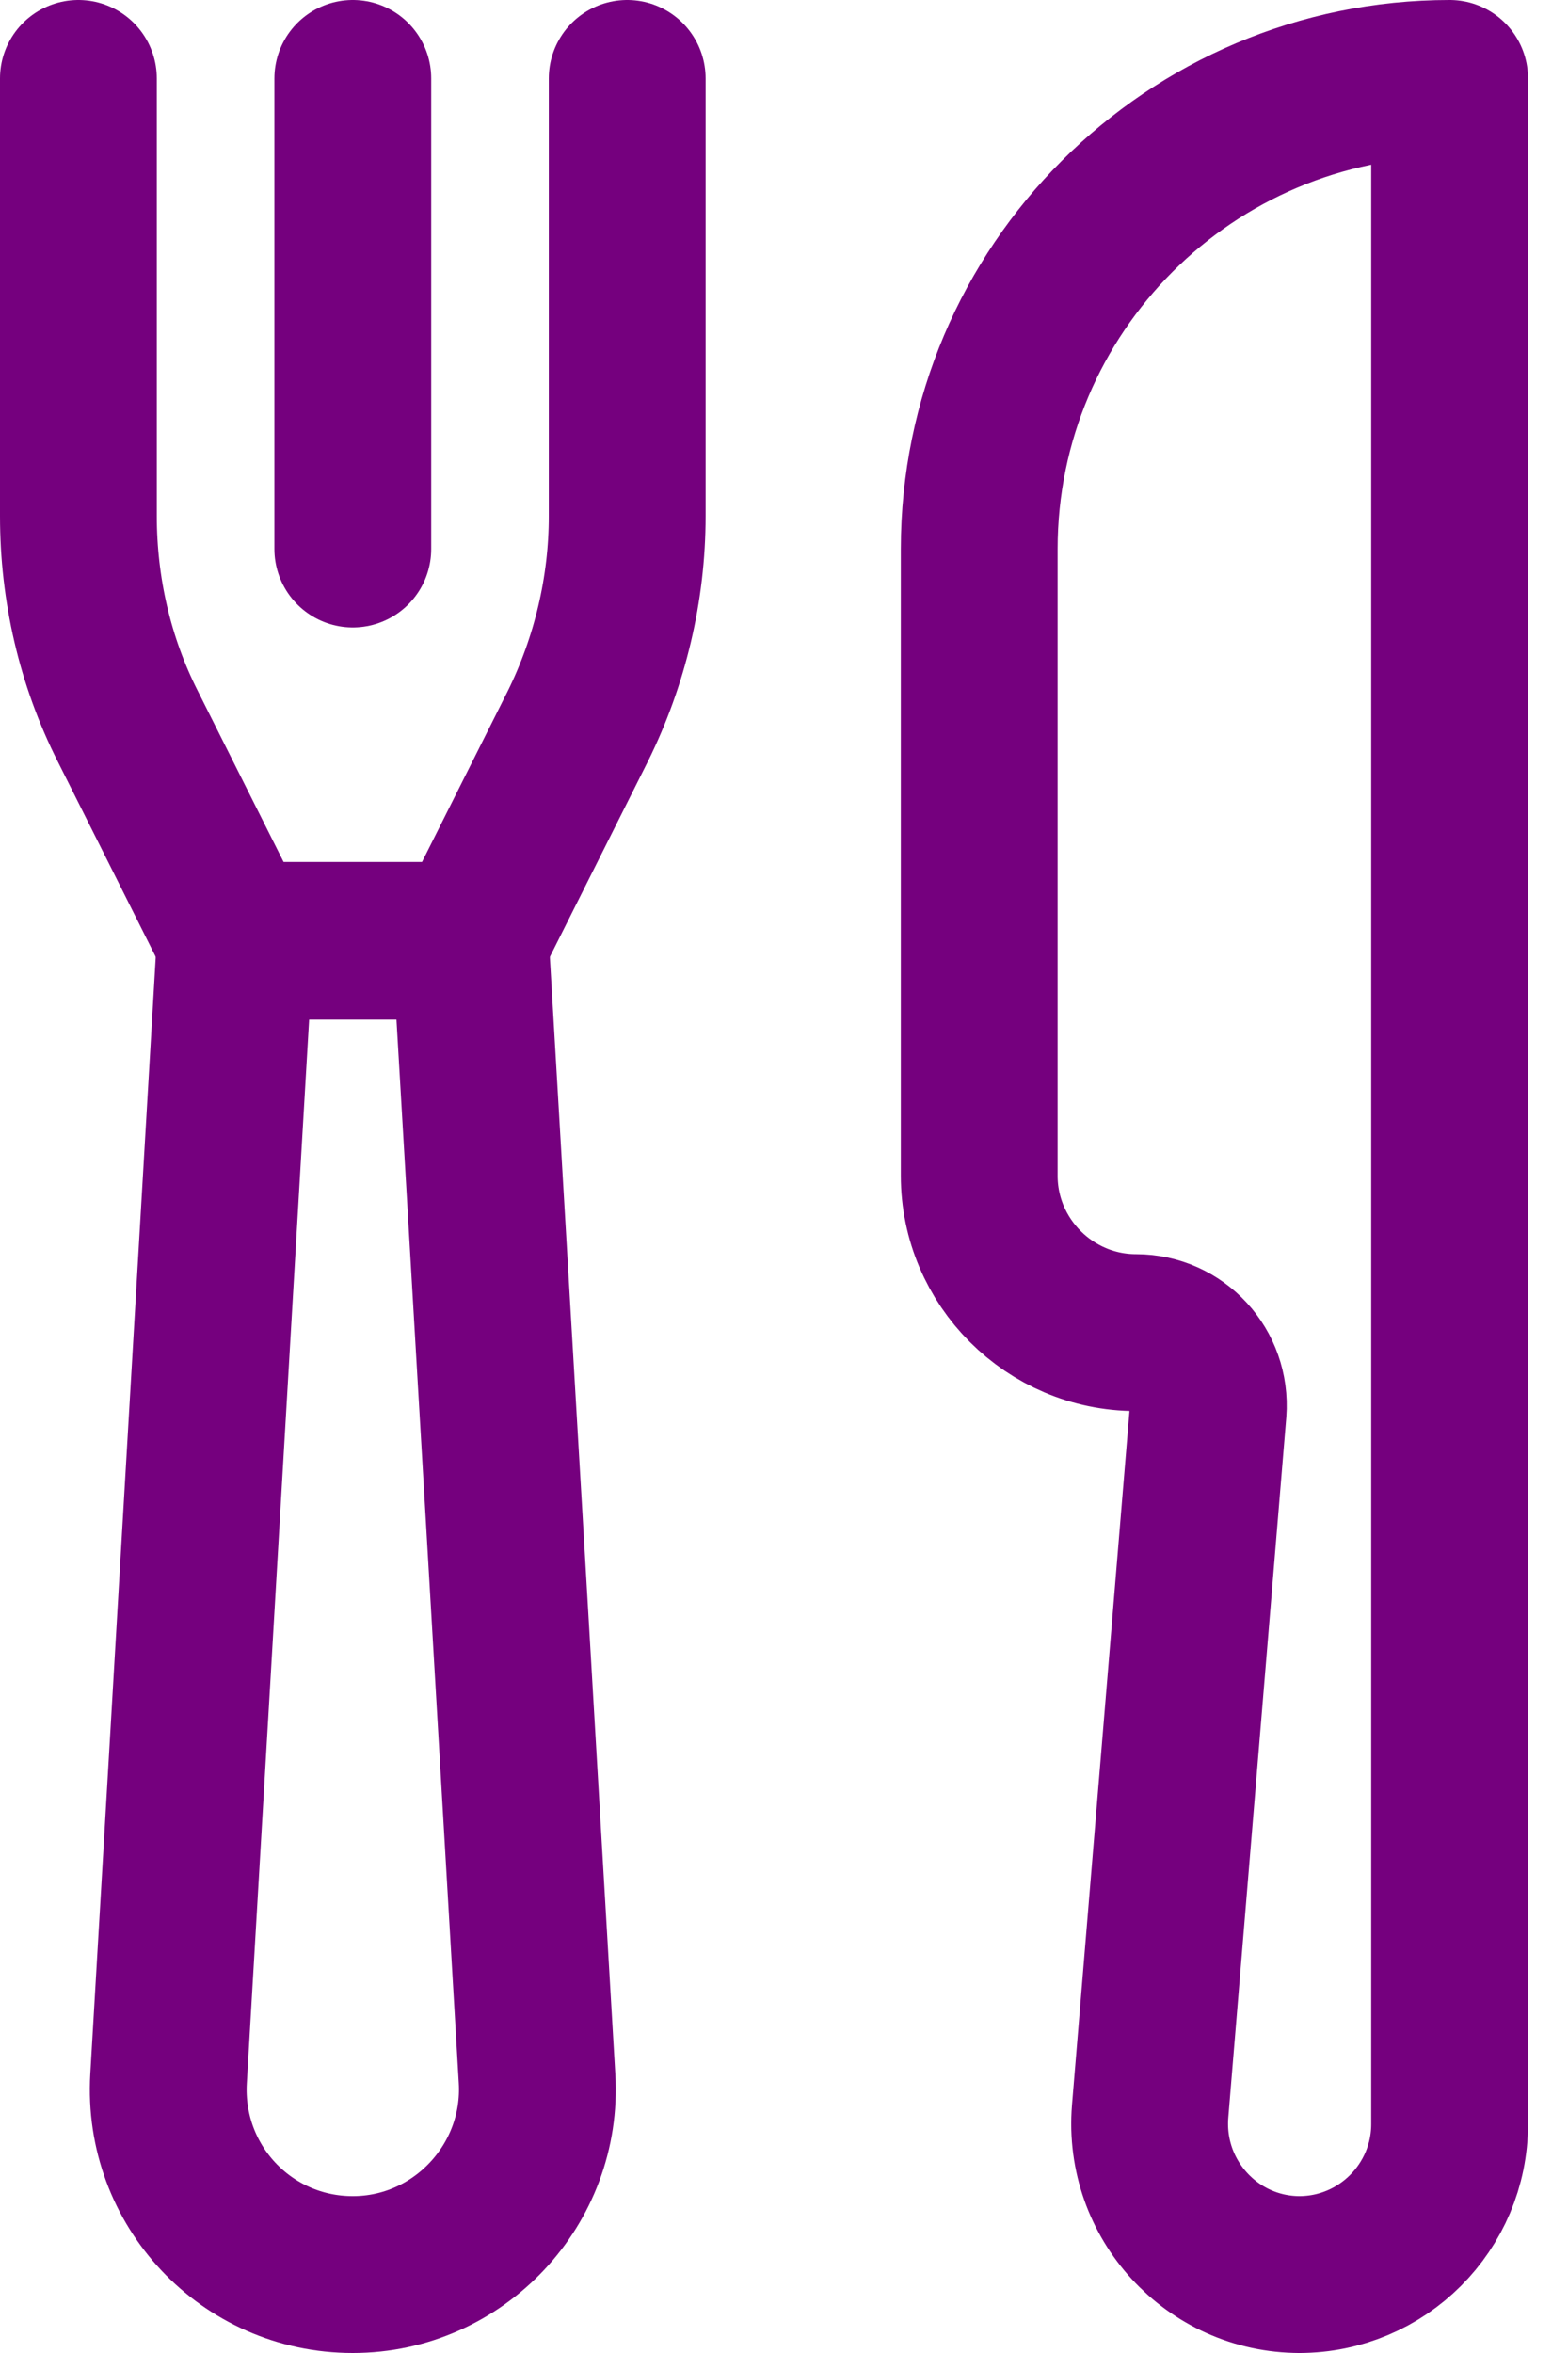 <svg width="20" height="30" viewBox="0 0 20 30" fill="none" xmlns="http://www.w3.org/2000/svg">
<g clip-path="url(#clip0_1702_43734)">
<path d="M16.58 29C15.46 29 14.58 28.04 14.67 26.92L15.41 17.99C15.45 17.45 15.03 16.99 14.49 16.99C13.39 16.99 12.49 16.09 12.49 14.99V7C12.49 3.69 15.18 1 18.49 1V27.08C18.49 28.14 17.63 29 16.57 29H16.58Z" stroke="#75007E" stroke-width="2" stroke-linecap="round" stroke-linejoin="round"/>
<path d="M4.5 29C3.14 29 2.07 27.86 2.15 26.5L3 12H6L6.85 26.5C6.93 27.85 5.85 29 4.5 29Z" stroke="#75007E" stroke-width="2" stroke-linecap="round" stroke-linejoin="round"/>
<path d="M8 1V6.58C8 7.51 7.78 8.43 7.37 9.26L6 11.99H3L1.63 9.26C1.21 8.43 1 7.51 1 6.58V1" stroke="#75007E" stroke-width="2" stroke-linecap="round" stroke-linejoin="round"/>
<path d="M4.5 7V1" stroke="#75007E" stroke-width="2" stroke-linecap="round" stroke-linejoin="round"/>
</g>
<defs>
<clipPath id="clip0_1702_43734">
<rect width="19.5" height="30" fill="white"/>
</clipPath>
</defs>
</svg>
